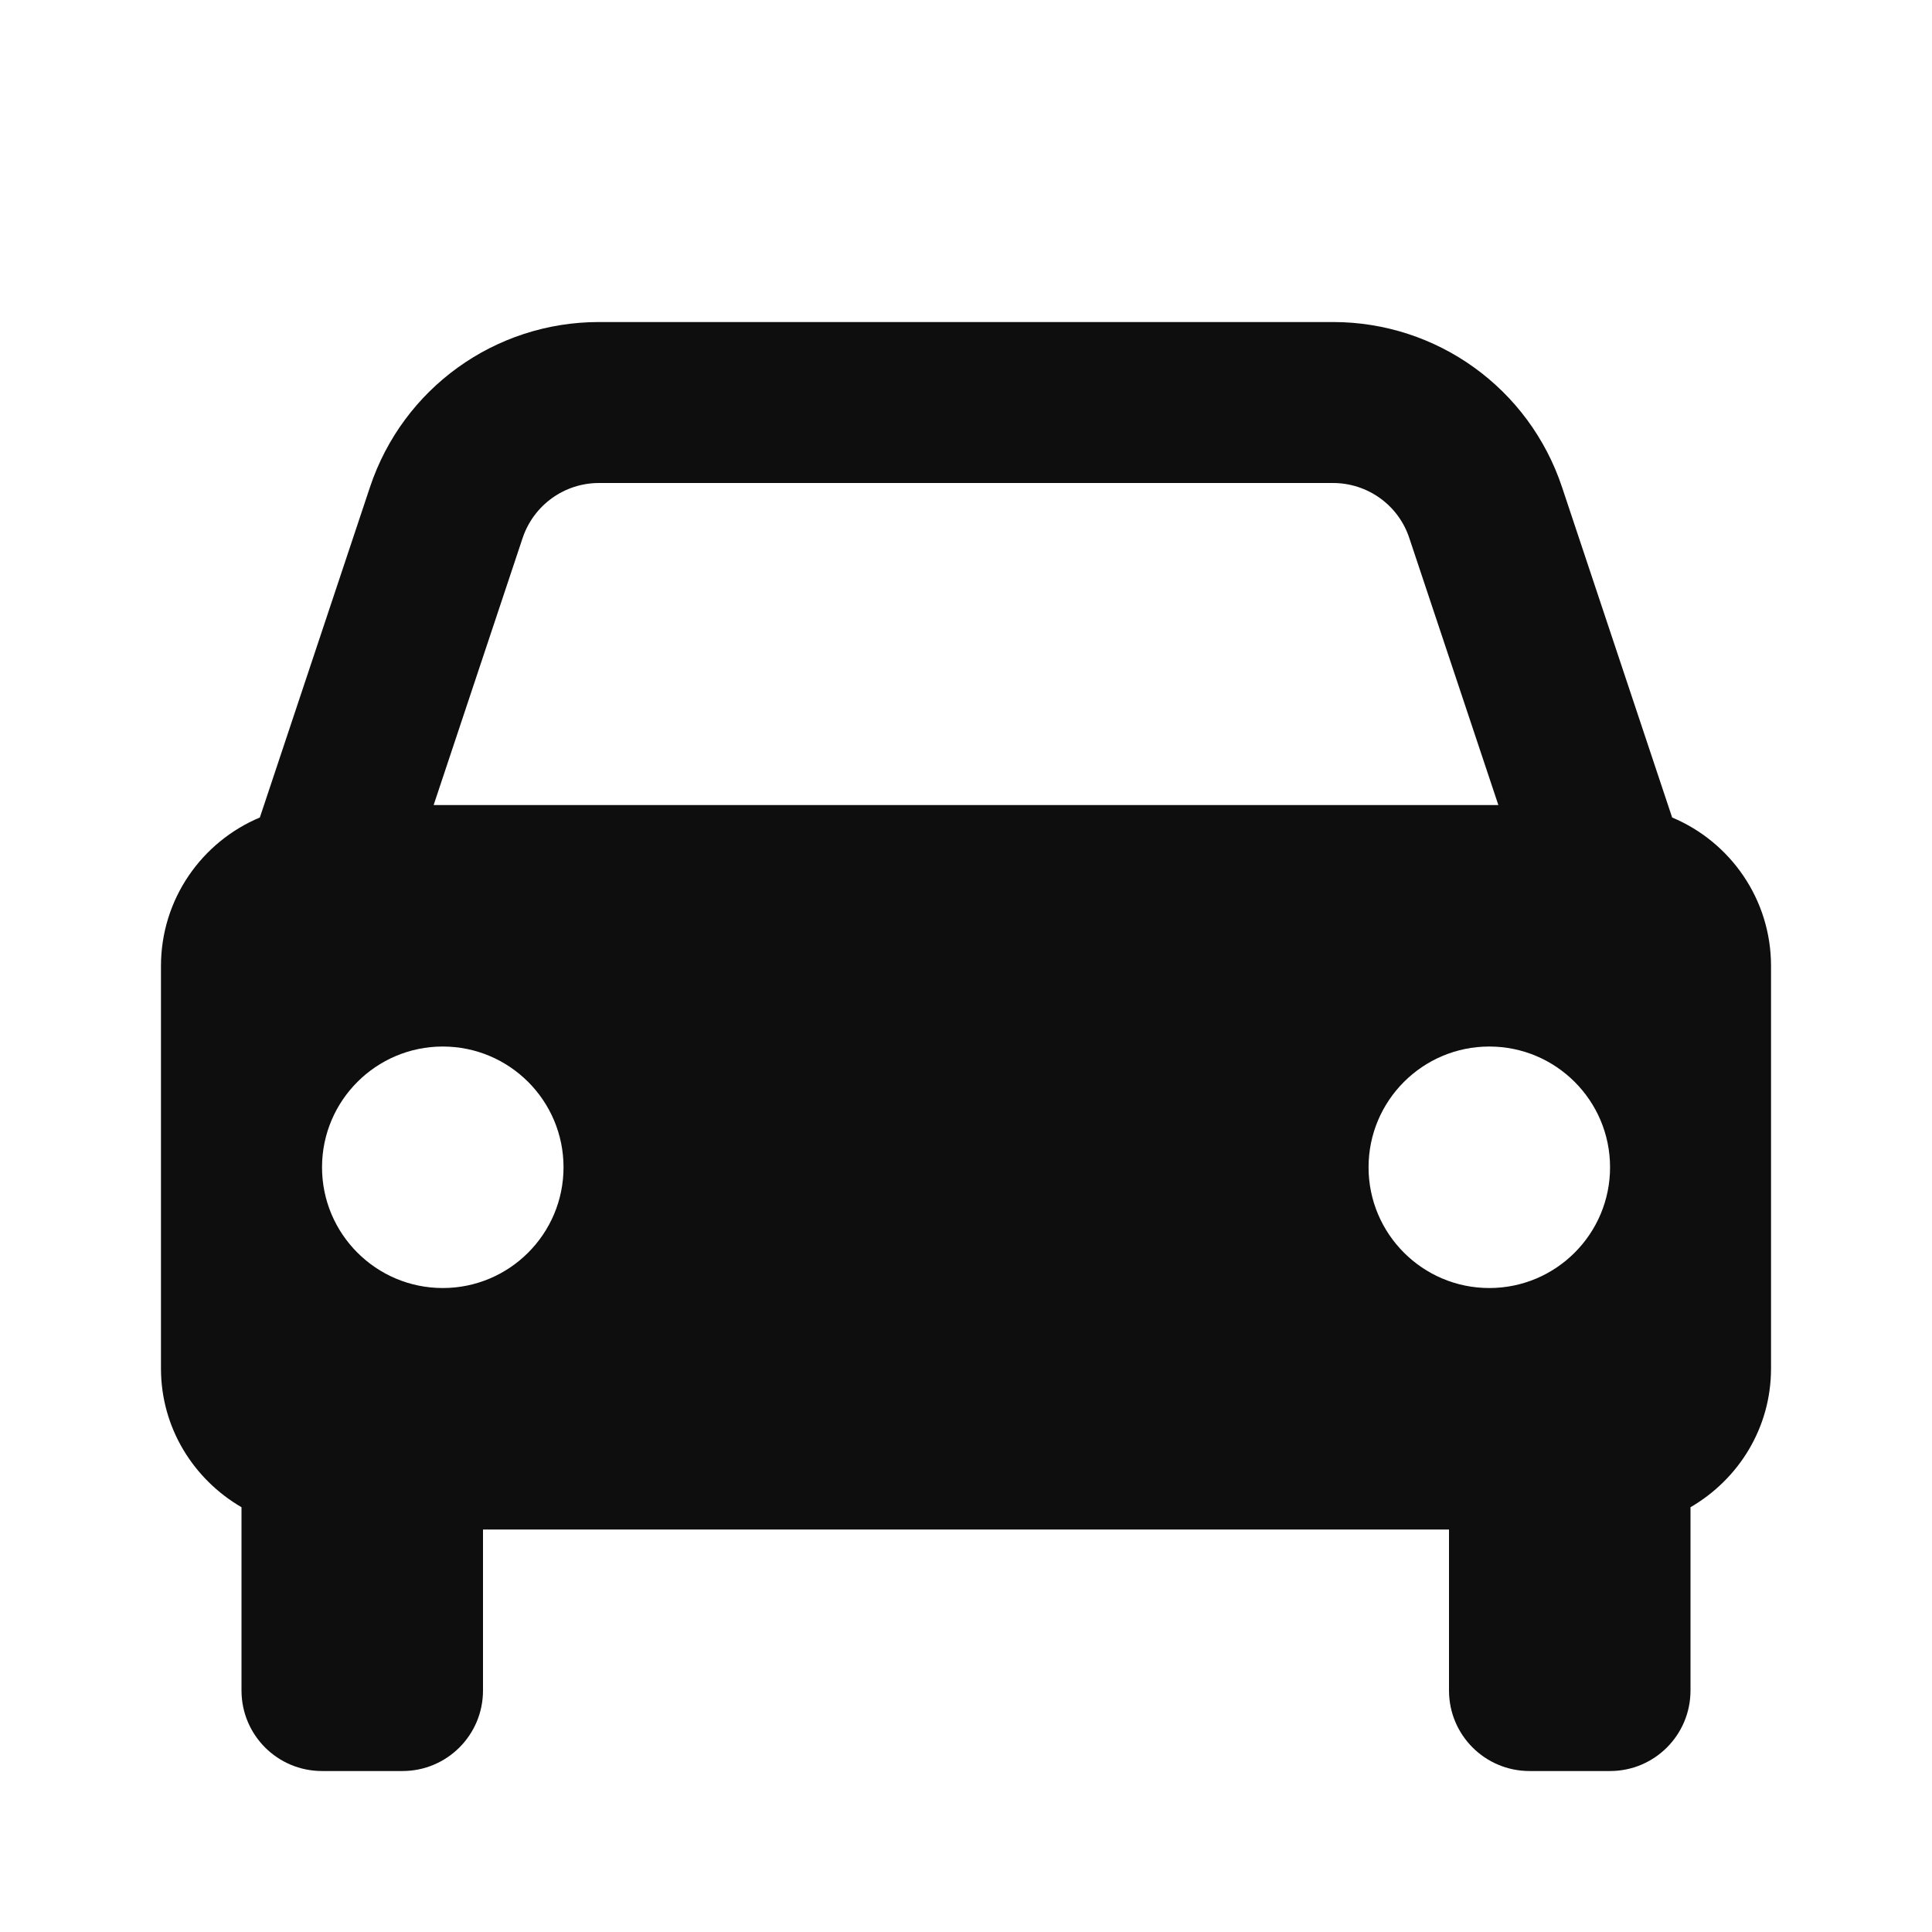 <svg width="22" height="22" viewBox="0 0 22 22" fill="none" xmlns="http://www.w3.org/2000/svg">
<path d="M19.041 9.309L17.787 5.547C17.412 4.422 16.364 3.667 15.179 3.667H6.821C5.636 3.667 4.588 4.422 4.213 5.547L2.959 9.309C2.298 9.586 1.833 10.238 1.833 11V15.583C1.833 16.26 2.204 16.845 2.75 17.163V18.239V19.25C2.75 19.757 3.16 20.167 3.667 20.167H4.583C5.09 20.167 5.5 19.757 5.5 19.25V17.417H16.5V19.25C16.5 19.757 16.91 20.167 17.417 20.167H18.334C18.84 20.167 19.25 19.757 19.25 19.25V17.163C19.797 16.845 20.167 16.261 20.167 15.583V11C20.167 10.238 19.702 9.586 19.041 9.309ZM6.821 5.5H15.178C15.573 5.5 15.924 5.751 16.048 6.127L17.062 9.167H16.334H5.666H4.938L5.951 6.127C6.077 5.751 6.427 5.5 6.821 5.5ZM5.042 14.667C4.283 14.667 3.667 14.051 3.667 13.292C3.667 12.533 4.283 11.917 5.042 11.917C5.801 11.917 6.417 12.533 6.417 13.292C6.417 14.051 5.801 14.667 5.042 14.667ZM16.959 14.667C16.2 14.667 15.584 14.051 15.584 13.292C15.584 12.533 16.2 11.917 16.959 11.917C17.718 11.917 18.334 12.533 18.334 13.292C18.334 14.051 17.718 14.667 16.959 14.667Z" fill="#0E0E0E"/>
</svg>
